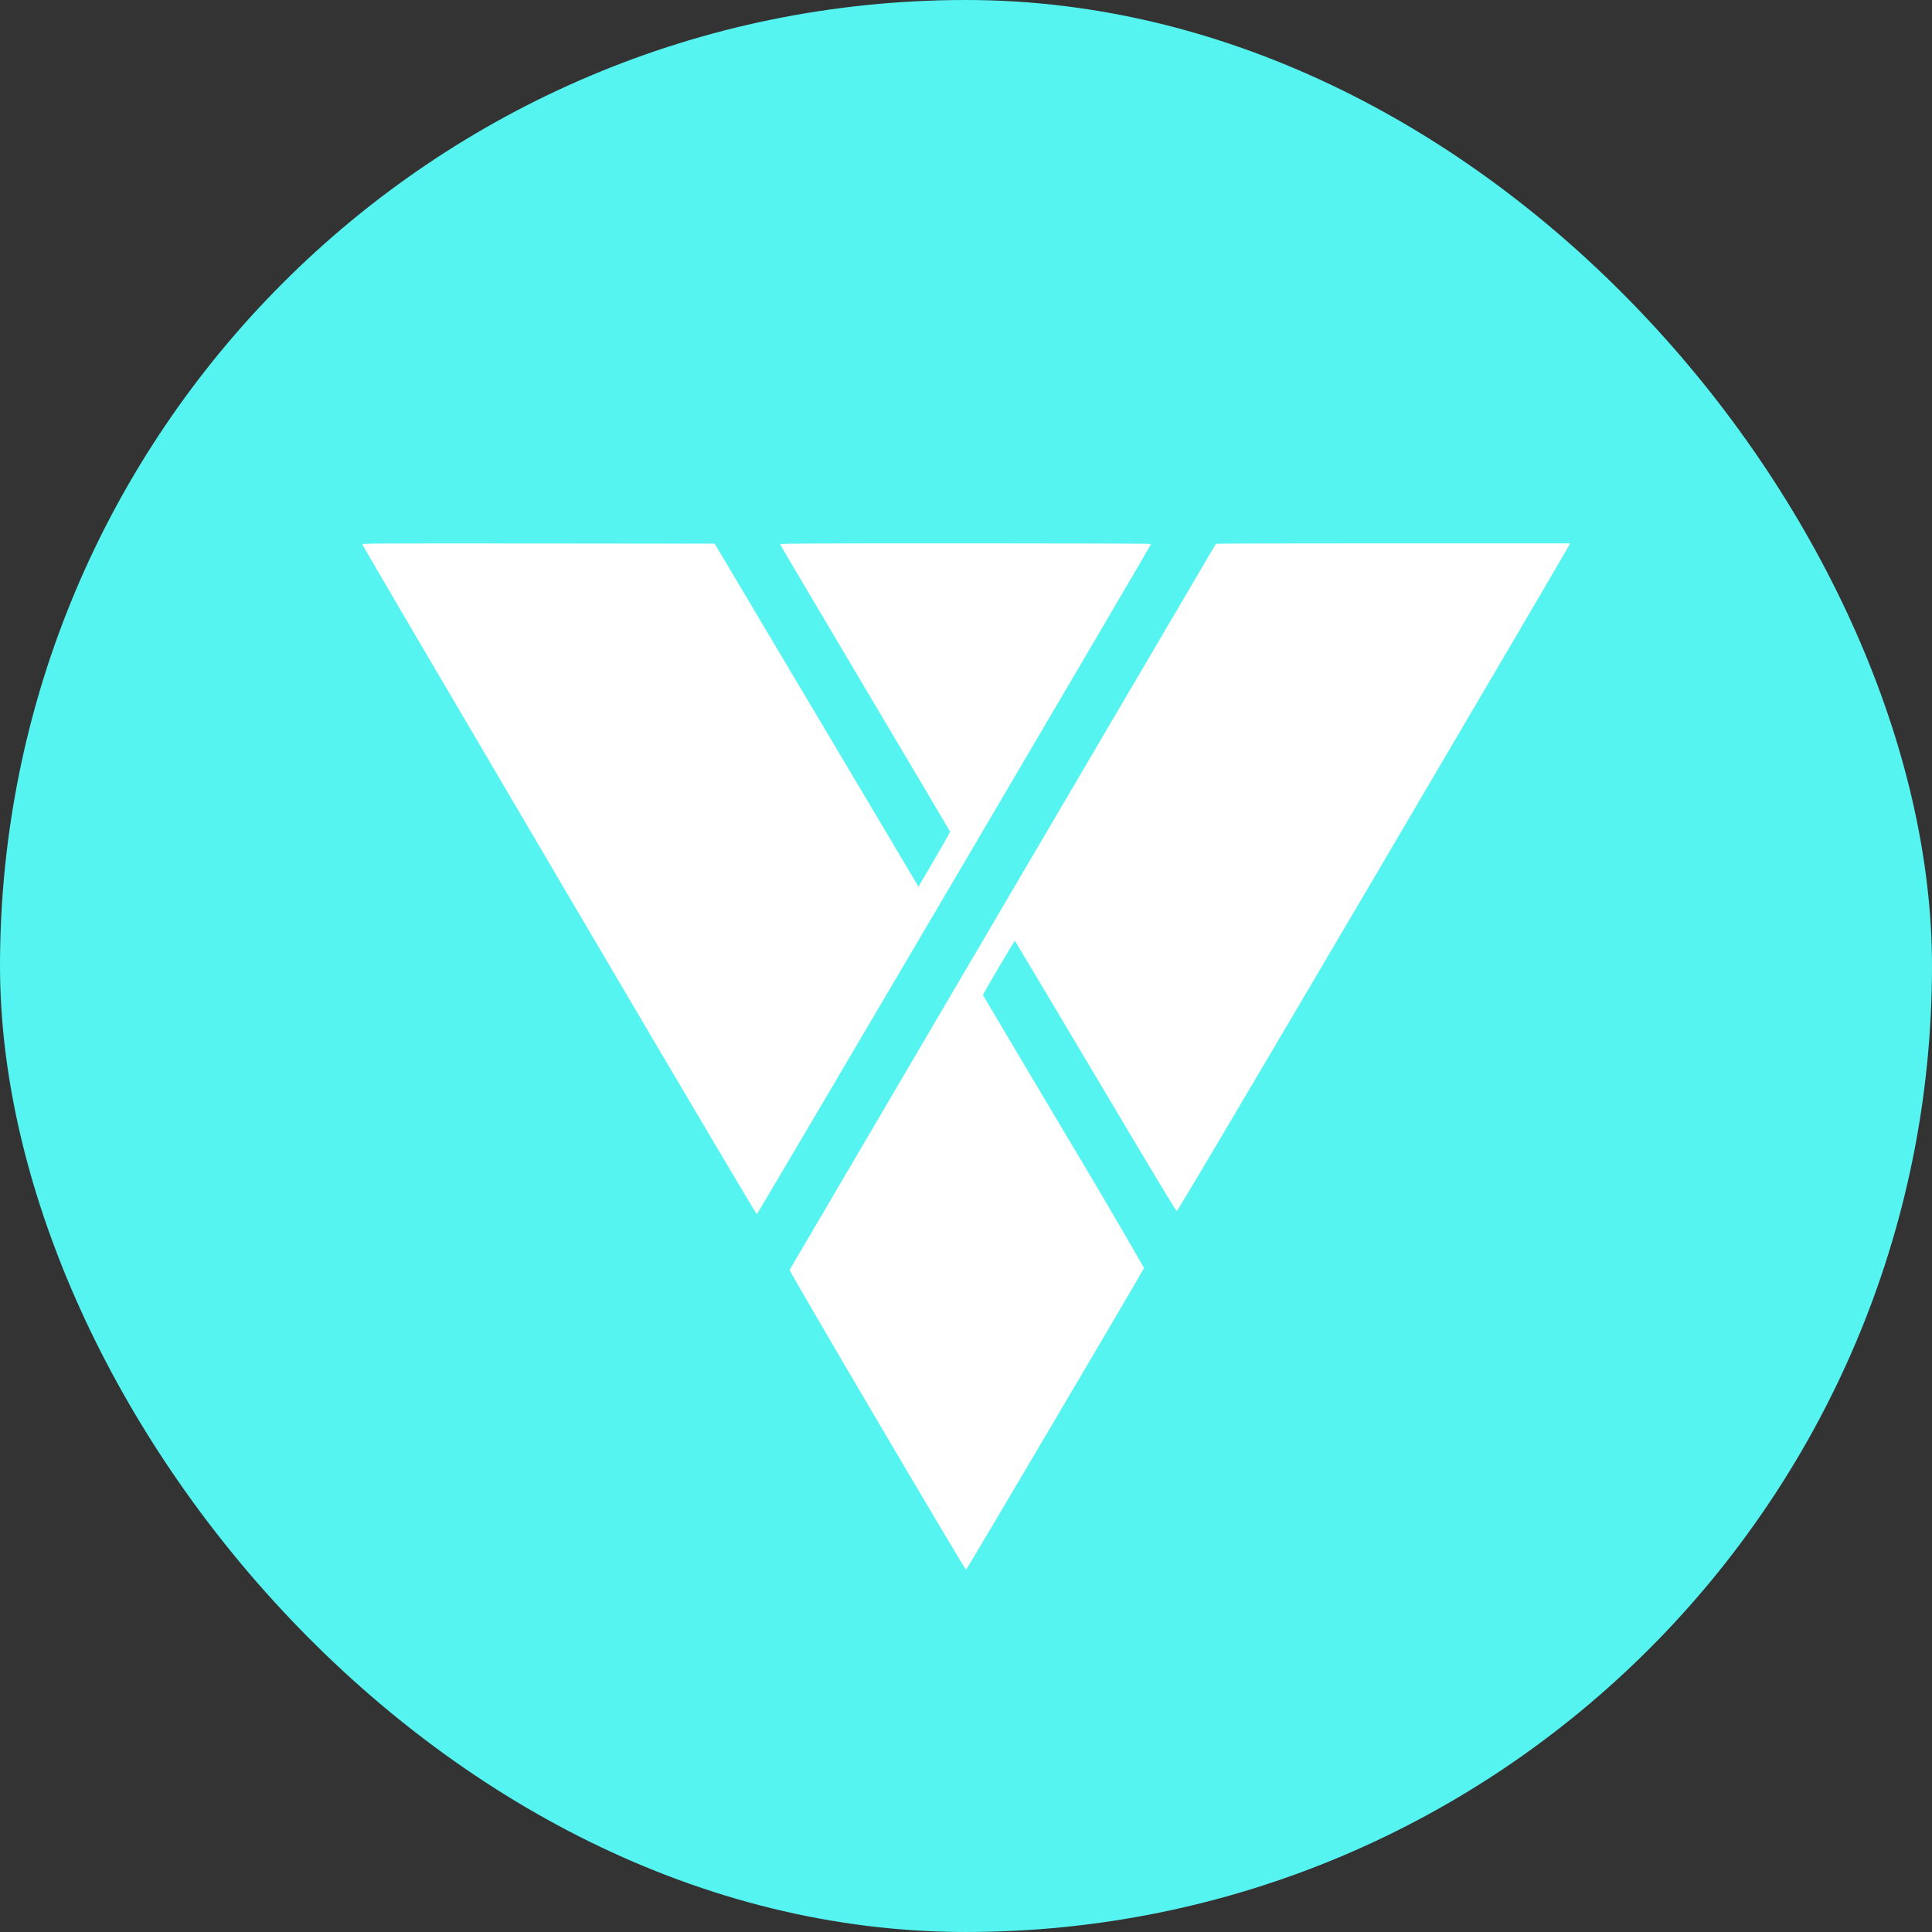 <svg width="250" height="250" viewBox="0 0 250 250" fill="none" xmlns="http://www.w3.org/2000/svg">
<rect x="0" y="0" width="250" height="250" fill="#333333" stroke="none"/>
<g clip-path="url(#clip0_242_94248)">
<path d="M125 249.998C194.036 249.998 250 194.034 250 124.998C250 55.962 194.036 -0.002 125 -0.002C55.964 -0.002 0 55.962 0 124.998C0 194.034 55.964 249.998 125 249.998Z" fill="#56F4F1"/>
<path d="M46.875 70.435C46.875 70.318 48.516 70.31 69.672 70.326L92.477 70.349L105.445 92.169L118.633 114.365L118.852 114.732L120.914 111.216C122.039 109.279 122.961 107.662 122.945 107.615C122.93 107.568 117.969 99.193 111.93 89.021C105.891 78.849 100.945 70.482 100.945 70.427C100.945 70.326 104.375 70.31 124.953 70.31C138.281 70.31 148.953 70.341 148.953 70.388C148.953 70.544 98.055 157.084 97.938 157.107C97.852 157.123 90.406 144.544 72.344 113.849C58.336 90.044 46.875 70.513 46.875 70.435ZM157.344 70.365C157.344 70.334 167.656 70.31 180.242 70.31H203.125L203.094 70.482C203.07 70.584 191.664 90.021 177.75 113.677C160.883 142.326 152.391 156.693 152.281 156.708C152.18 156.724 149.789 152.748 141.773 139.255C136.055 129.646 131.359 121.755 131.328 121.74C131.266 121.701 127.164 128.662 127.195 128.755C127.203 128.794 131.914 136.724 137.648 146.38C141.173 152.243 144.636 158.142 148.039 164.076C147.969 164.349 125.102 203.099 125.008 203.123C124.859 203.154 102.125 164.529 102.172 164.333C102.211 164.248 156.5 71.755 157.336 70.365H157.344Z" fill="white"/>
</g>
<defs>
<clipPath id="clip0_242_94248">
<rect width="250" height="250" rx="125" fill="white"/>
</clipPath>
</defs>
</svg>

